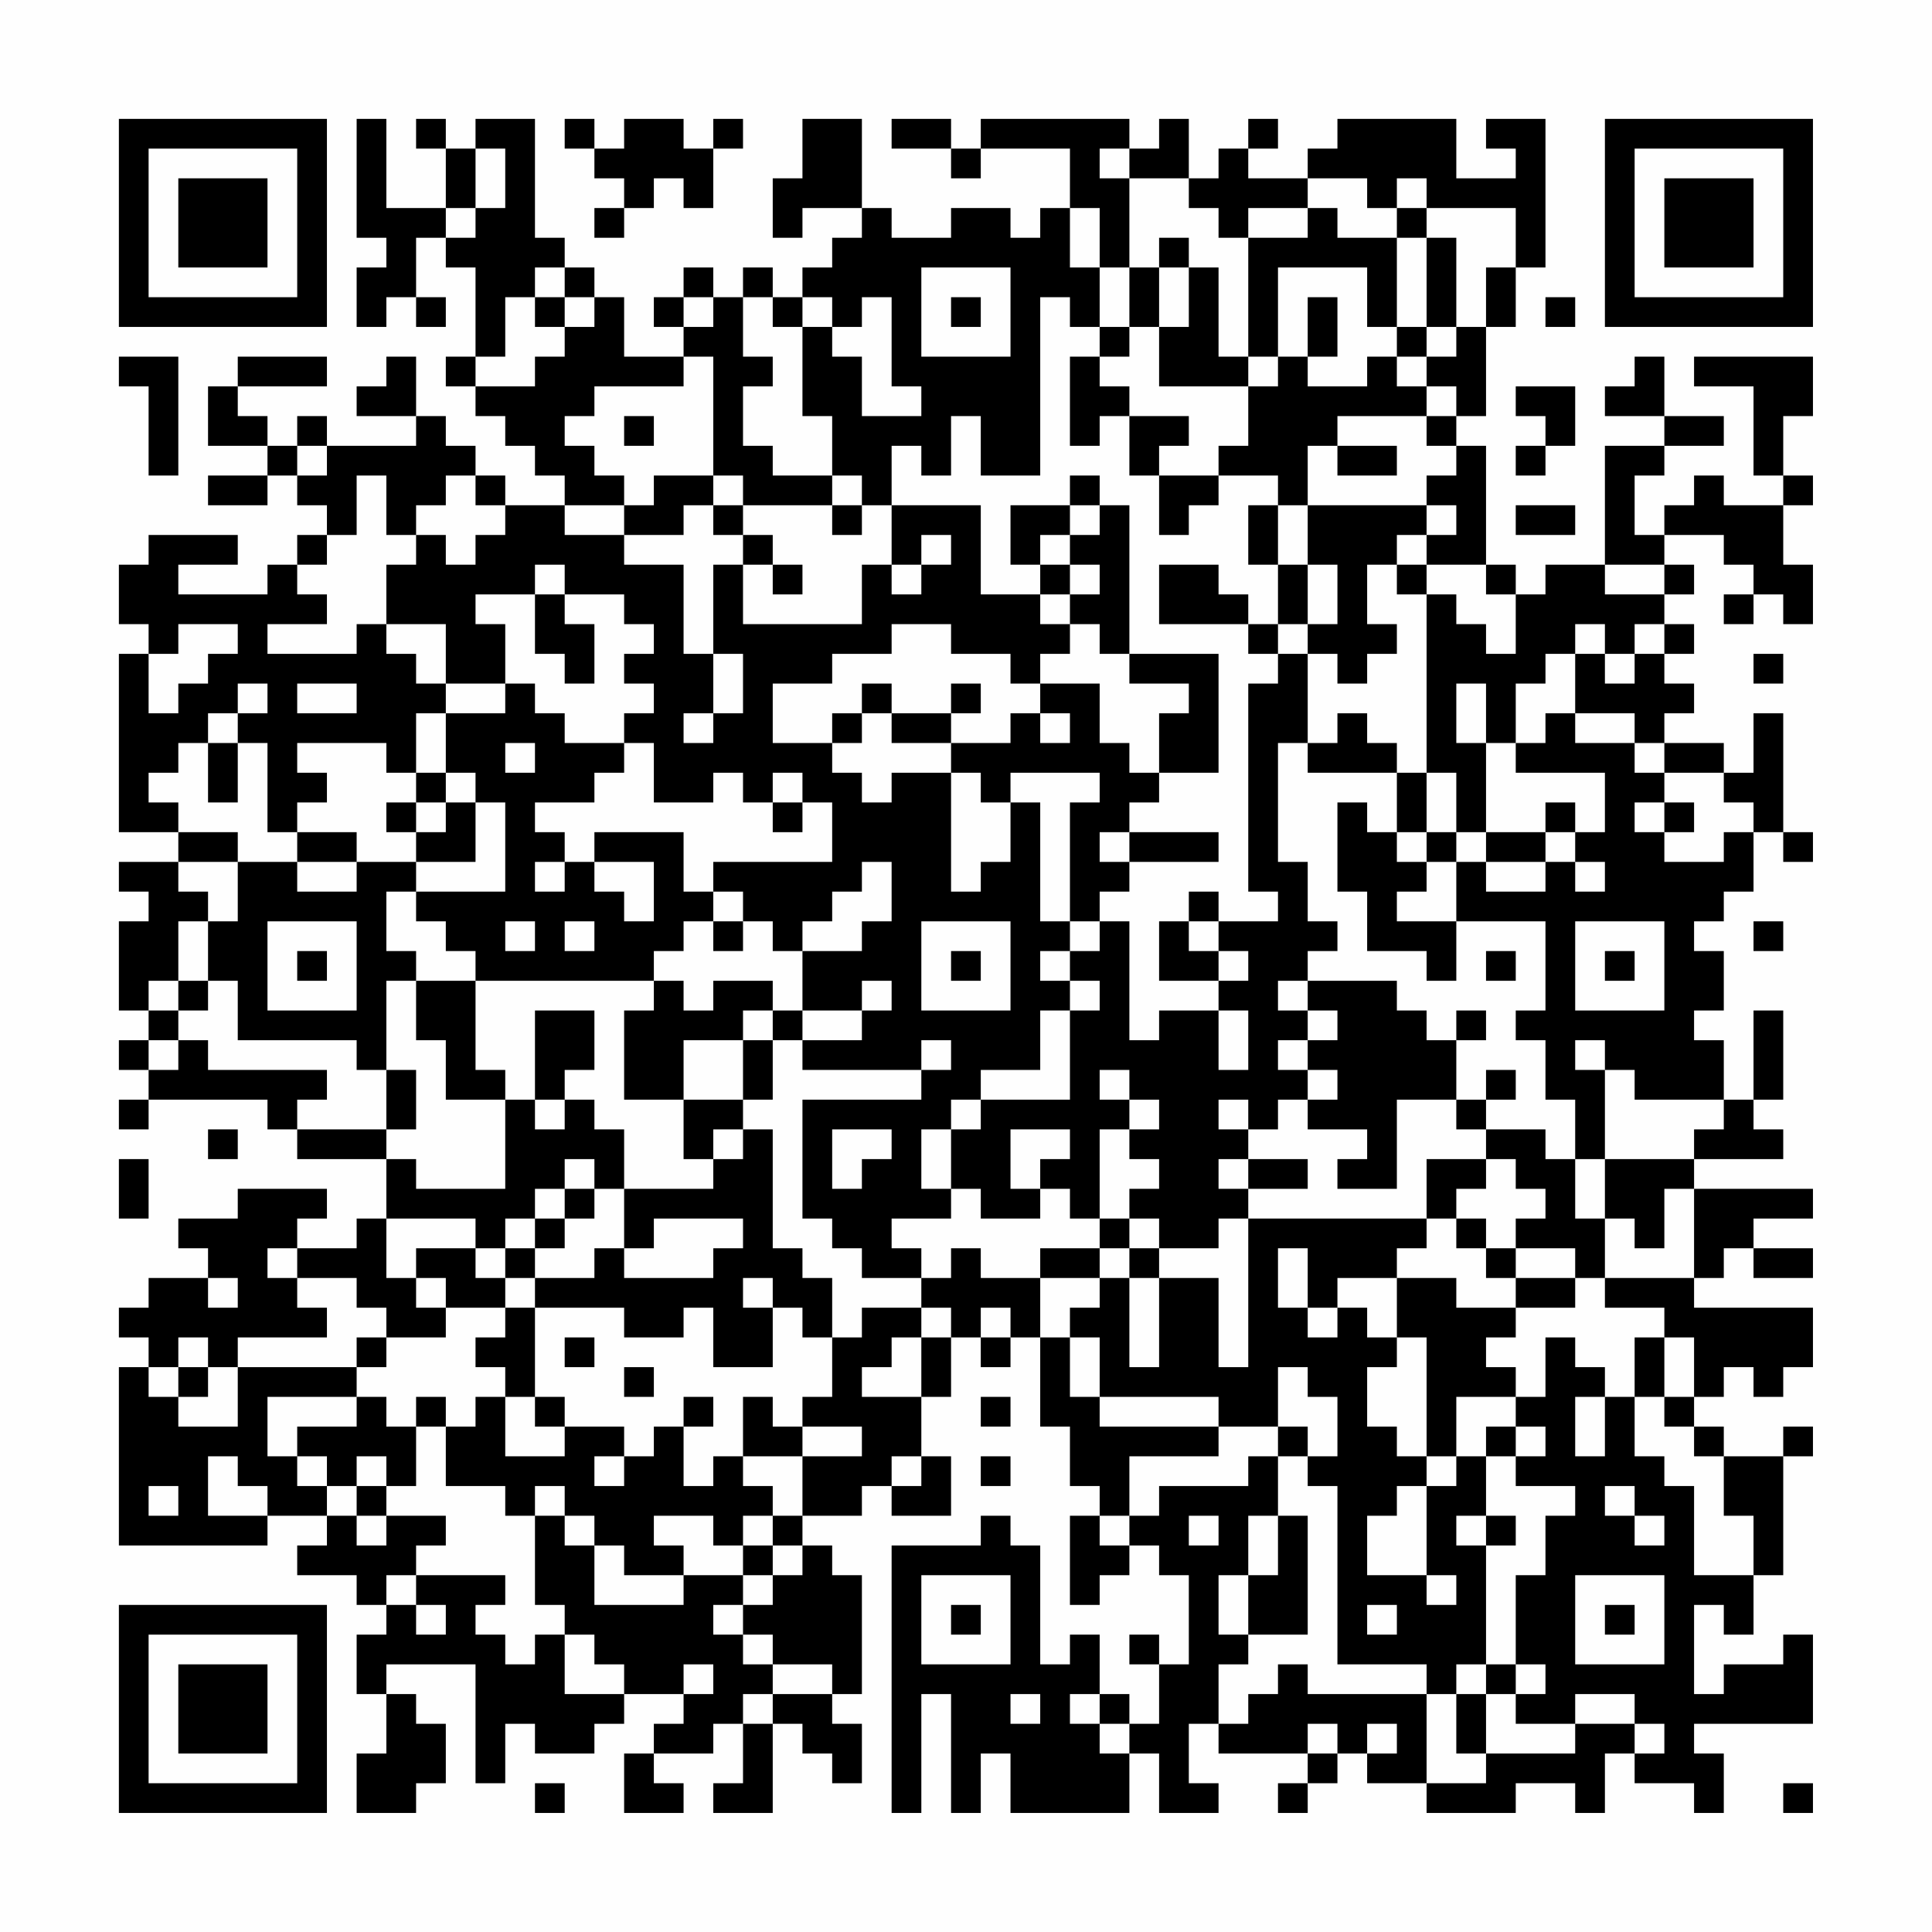 <?xml version="1.0" encoding="UTF-8"?>
<svg xmlns="http://www.w3.org/2000/svg" version="1.1" width="300" height="300" viewBox="0 0 300 300"><rect x="0" y="0" width="300" height="300" fill="#fefefe"/><g transform="scale(4.615)"><g transform="translate(4,4)"><path fill-rule="evenodd" d="M8 0L8 4L9 4L9 5L8 5L8 7L9 7L9 6L10 6L10 7L11 7L11 6L10 6L10 4L11 4L11 5L12 5L12 8L11 8L11 9L12 9L12 10L13 10L13 11L14 11L14 12L15 12L15 13L13 13L13 12L12 12L12 11L11 11L11 10L10 10L10 8L9 8L9 9L8 9L8 10L10 10L10 11L7 11L7 10L6 10L6 11L5 11L5 10L4 10L4 9L7 9L7 8L4 8L4 9L3 9L3 11L5 11L5 12L3 12L3 13L5 13L5 12L6 12L6 13L7 13L7 14L6 14L6 15L5 15L5 16L2 16L2 15L4 15L4 14L1 14L1 15L0 15L0 17L1 17L1 18L0 18L0 24L2 24L2 25L0 25L0 26L1 26L1 27L0 27L0 30L1 30L1 31L0 31L0 32L1 32L1 33L0 33L0 34L1 34L1 33L5 33L5 34L6 34L6 35L9 35L9 37L8 37L8 38L6 38L6 37L7 37L7 36L4 36L4 37L2 37L2 38L3 38L3 39L1 39L1 40L0 40L0 41L1 41L1 42L0 42L0 48L5 48L5 47L7 47L7 48L6 48L6 49L8 49L8 50L9 50L9 51L8 51L8 53L9 53L9 55L8 55L8 57L10 57L10 56L11 56L11 54L10 54L10 53L9 53L9 52L12 52L12 56L13 56L13 54L14 54L14 55L16 55L16 54L17 54L17 53L19 53L19 54L18 54L18 55L17 55L17 57L19 57L19 56L18 56L18 55L20 55L20 54L21 54L21 56L20 56L20 57L22 57L22 54L23 54L23 55L24 55L24 56L25 56L25 54L24 54L24 53L25 53L25 49L24 49L24 48L23 48L23 47L25 47L25 46L26 46L26 47L28 47L28 45L27 45L27 43L28 43L28 41L29 41L29 42L30 42L30 41L31 41L31 44L32 44L32 46L33 46L33 47L32 47L32 50L33 50L33 49L34 49L34 48L35 48L35 49L36 49L36 52L35 52L35 51L34 51L34 52L35 52L35 54L34 54L34 53L33 53L33 51L32 51L32 52L31 52L31 48L30 48L30 47L29 47L29 48L26 48L26 57L27 57L27 53L28 53L28 57L29 57L29 55L30 55L30 57L34 57L34 55L35 55L35 57L37 57L37 56L36 56L36 54L37 54L37 55L40 55L40 56L39 56L39 57L40 57L40 56L41 56L41 55L42 55L42 56L44 56L44 57L47 57L47 56L49 56L49 57L50 57L50 55L51 55L51 56L53 56L53 57L54 57L54 55L53 55L53 54L57 54L57 51L56 51L56 52L54 52L54 53L53 53L53 50L54 50L54 51L55 51L55 49L56 49L56 45L57 45L57 44L56 44L56 45L54 45L54 44L53 44L53 43L54 43L54 42L55 42L55 43L56 43L56 42L57 42L57 40L53 40L53 39L54 39L54 38L55 38L55 39L57 39L57 38L55 38L55 37L57 37L57 36L53 36L53 35L56 35L56 34L55 34L55 33L56 33L56 30L55 30L55 33L54 33L54 31L53 31L53 30L54 30L54 28L53 28L53 27L54 27L54 26L55 26L55 24L56 24L56 25L57 25L57 24L56 24L56 20L55 20L55 22L54 22L54 21L52 21L52 20L53 20L53 19L52 19L52 18L53 18L53 17L52 17L52 16L53 16L53 15L52 15L52 14L54 14L54 15L55 15L55 16L54 16L54 17L55 17L55 16L56 16L56 17L57 17L57 15L56 15L56 13L57 13L57 12L56 12L56 10L57 10L57 8L53 8L53 9L55 9L55 12L56 12L56 13L54 13L54 12L53 12L53 13L52 13L52 14L51 14L51 12L52 12L52 11L54 11L54 10L52 10L52 8L51 8L51 9L50 9L50 10L52 10L52 11L50 11L50 15L48 15L48 16L47 16L47 15L46 15L46 11L45 11L45 10L46 10L46 7L47 7L47 5L48 5L48 0L46 0L46 1L47 1L47 2L45 2L45 0L41 0L41 1L40 1L40 2L38 2L38 1L39 1L39 0L38 0L38 1L37 1L37 2L36 2L36 0L35 0L35 1L34 1L34 0L29 0L29 1L28 1L28 0L26 0L26 1L28 1L28 2L29 2L29 1L32 1L32 3L31 3L31 4L30 4L30 3L28 3L28 4L26 4L26 3L25 3L25 0L23 0L23 2L22 2L22 4L23 4L23 3L25 3L25 4L24 4L24 5L23 5L23 6L22 6L22 5L21 5L21 6L20 6L20 5L19 5L19 6L18 6L18 7L19 7L19 8L17 8L17 6L16 6L16 5L15 5L15 4L14 4L14 0L12 0L12 1L11 1L11 0L10 0L10 1L11 1L11 3L9 3L9 0ZM15 0L15 1L16 1L16 2L17 2L17 3L16 3L16 4L17 4L17 3L18 3L18 2L19 2L19 3L20 3L20 1L21 1L21 0L20 0L20 1L19 1L19 0L17 0L17 1L16 1L16 0ZM12 1L12 3L11 3L11 4L12 4L12 3L13 3L13 1ZM33 1L33 2L34 2L34 5L33 5L33 3L32 3L32 5L33 5L33 7L32 7L32 6L31 6L31 12L29 12L29 10L28 10L28 12L27 12L27 11L26 11L26 13L25 13L25 12L24 12L24 10L23 10L23 7L24 7L24 8L25 8L25 10L27 10L27 9L26 9L26 6L25 6L25 7L24 7L24 6L23 6L23 7L22 7L22 6L21 6L21 8L22 8L22 9L21 9L21 11L22 11L22 12L24 12L24 13L21 13L21 12L20 12L20 8L19 8L19 9L16 9L16 10L15 10L15 11L16 11L16 12L17 12L17 13L15 13L15 14L17 14L17 15L19 15L19 18L20 18L20 20L19 20L19 21L20 21L20 20L21 20L21 18L20 18L20 15L21 15L21 17L25 17L25 15L26 15L26 16L27 16L27 15L28 15L28 14L27 14L27 15L26 15L26 13L29 13L29 16L31 16L31 17L32 17L32 18L31 18L31 19L30 19L30 18L28 18L28 17L26 17L26 18L24 18L24 19L22 19L22 21L24 21L24 22L25 22L25 23L26 23L26 22L28 22L28 26L29 26L29 25L30 25L30 23L31 23L31 27L32 27L32 28L31 28L31 29L32 29L32 30L31 30L31 32L29 32L29 33L28 33L28 34L27 34L27 36L28 36L28 37L26 37L26 38L27 38L27 39L25 39L25 38L24 38L24 37L23 37L23 33L27 33L27 32L28 32L28 31L27 31L27 32L23 32L23 31L25 31L25 30L26 30L26 29L25 29L25 30L23 30L23 28L25 28L25 27L26 27L26 25L25 25L25 26L24 26L24 27L23 27L23 28L22 28L22 27L21 27L21 26L20 26L20 25L24 25L24 23L23 23L23 22L22 22L22 23L21 23L21 22L20 22L20 23L18 23L18 21L17 21L17 20L18 20L18 19L17 19L17 18L18 18L18 17L17 17L17 16L15 16L15 15L14 15L14 16L12 16L12 17L13 17L13 19L11 19L11 17L9 17L9 15L10 15L10 14L11 14L11 15L12 15L12 14L13 14L13 13L12 13L12 12L11 12L11 13L10 13L10 14L9 14L9 12L8 12L8 14L7 14L7 15L6 15L6 16L7 16L7 17L5 17L5 18L8 18L8 17L9 17L9 18L10 18L10 19L11 19L11 20L10 20L10 22L9 22L9 21L6 21L6 22L7 22L7 23L6 23L6 24L5 24L5 21L4 21L4 20L5 20L5 19L4 19L4 20L3 20L3 21L2 21L2 22L1 22L1 23L2 23L2 24L4 24L4 25L2 25L2 26L3 26L3 27L2 27L2 29L1 29L1 30L2 30L2 31L1 31L1 32L2 32L2 31L3 31L3 32L7 32L7 33L6 33L6 34L9 34L9 35L10 35L10 36L13 36L13 33L14 33L14 34L15 34L15 33L16 33L16 34L17 34L17 36L16 36L16 35L15 35L15 36L14 36L14 37L13 37L13 38L12 38L12 37L9 37L9 39L10 39L10 40L11 40L11 41L9 41L9 40L8 40L8 39L6 39L6 38L5 38L5 39L6 39L6 40L7 40L7 41L4 41L4 42L3 42L3 41L2 41L2 42L1 42L1 43L2 43L2 44L4 44L4 42L8 42L8 43L5 43L5 45L6 45L6 46L7 46L7 47L8 47L8 48L9 48L9 47L11 47L11 48L10 48L10 49L9 49L9 50L10 50L10 51L11 51L11 50L10 50L10 49L13 49L13 50L12 50L12 51L13 51L13 52L14 52L14 51L15 51L15 53L17 53L17 52L16 52L16 51L15 51L15 50L14 50L14 47L15 47L15 48L16 48L16 50L19 50L19 49L21 49L21 50L20 50L20 51L21 51L21 52L22 52L22 53L21 53L21 54L22 54L22 53L24 53L24 52L22 52L22 51L21 51L21 50L22 50L22 49L23 49L23 48L22 48L22 47L23 47L23 45L25 45L25 44L23 44L23 43L24 43L24 41L25 41L25 40L27 40L27 41L26 41L26 42L25 42L25 43L27 43L27 41L28 41L28 40L27 40L27 39L28 39L28 38L29 38L29 39L31 39L31 41L32 41L32 43L33 43L33 44L37 44L37 45L34 45L34 47L33 47L33 48L34 48L34 47L35 47L35 46L38 46L38 45L39 45L39 47L38 47L38 49L37 49L37 51L38 51L38 52L37 52L37 54L38 54L38 53L39 53L39 52L40 52L40 53L44 53L44 56L46 56L46 55L49 55L49 54L51 54L51 55L52 55L52 54L51 54L51 53L49 53L49 54L47 54L47 53L48 53L48 52L47 52L47 49L48 49L48 47L49 47L49 46L47 46L47 45L48 45L48 44L47 44L47 43L48 43L48 41L49 41L49 42L50 42L50 43L49 43L49 45L50 45L50 43L51 43L51 45L52 45L52 46L53 46L53 49L55 49L55 47L54 47L54 45L53 45L53 44L52 44L52 43L53 43L53 41L52 41L52 40L50 40L50 39L53 39L53 36L52 36L52 38L51 38L51 37L50 37L50 35L53 35L53 34L54 34L54 33L51 33L51 32L50 32L50 31L49 31L49 32L50 32L50 35L49 35L49 33L48 33L48 31L47 31L47 30L48 30L48 27L45 27L45 25L46 25L46 26L48 26L48 25L49 25L49 26L50 26L50 25L49 25L49 24L50 24L50 22L47 22L47 21L48 21L48 20L49 20L49 21L51 21L51 22L52 22L52 23L51 23L51 24L52 24L52 25L54 25L54 24L55 24L55 23L54 23L54 22L52 22L52 21L51 21L51 20L49 20L49 18L50 18L50 19L51 19L51 18L52 18L52 17L51 17L51 18L50 18L50 17L49 17L49 18L48 18L48 19L47 19L47 21L46 21L46 19L45 19L45 21L46 21L46 24L45 24L45 22L44 22L44 16L45 16L45 17L46 17L46 18L47 18L47 16L46 16L46 15L44 15L44 14L45 14L45 13L44 13L44 12L45 12L45 11L44 11L44 10L45 10L45 9L44 9L44 8L45 8L45 7L46 7L46 5L47 5L47 3L44 3L44 2L43 2L43 3L42 3L42 2L40 2L40 3L38 3L38 4L37 4L37 3L36 3L36 2L34 2L34 1ZM40 3L40 4L38 4L38 8L37 8L37 5L36 5L36 4L35 4L35 5L34 5L34 7L33 7L33 8L32 8L32 11L33 11L33 10L34 10L34 12L35 12L35 14L36 14L36 13L37 13L37 12L39 12L39 13L38 13L38 15L39 15L39 17L38 17L38 16L37 16L37 15L35 15L35 17L38 17L38 18L39 18L39 19L38 19L38 26L39 26L39 27L37 27L37 26L36 26L36 27L35 27L35 29L37 29L37 30L35 30L35 31L34 31L34 27L33 27L33 26L34 26L34 25L37 25L37 24L34 24L34 23L35 23L35 22L37 22L37 18L34 18L34 13L33 13L33 12L32 12L32 13L30 13L30 15L31 15L31 16L32 16L32 17L33 17L33 18L34 18L34 19L36 19L36 20L35 20L35 22L34 22L34 21L33 21L33 19L31 19L31 20L30 20L30 21L28 21L28 20L29 20L29 19L28 19L28 20L26 20L26 19L25 19L25 20L24 20L24 21L25 21L25 20L26 20L26 21L28 21L28 22L29 22L29 23L30 23L30 22L33 22L33 23L32 23L32 27L33 27L33 28L32 28L32 29L33 29L33 30L32 30L32 33L29 33L29 34L28 34L28 36L29 36L29 37L31 37L31 36L32 36L32 37L33 37L33 38L31 38L31 39L33 39L33 40L32 40L32 41L33 41L33 43L37 43L37 44L39 44L39 45L40 45L40 46L41 46L41 52L44 52L44 53L45 53L45 55L46 55L46 53L47 53L47 52L46 52L46 48L47 48L47 47L46 47L46 45L47 45L47 44L46 44L46 45L45 45L45 43L47 43L47 42L46 42L46 41L47 41L47 40L49 40L49 39L50 39L50 37L49 37L49 35L48 35L48 34L46 34L46 33L47 33L47 32L46 32L46 33L45 33L45 31L46 31L46 30L45 30L45 31L44 31L44 30L43 30L43 29L40 29L40 28L41 28L41 27L40 27L40 25L39 25L39 21L40 21L40 22L43 22L43 24L42 24L42 23L41 23L41 26L42 26L42 28L44 28L44 29L45 29L45 27L43 27L43 26L44 26L44 25L45 25L45 24L44 24L44 22L43 22L43 21L42 21L42 20L41 20L41 21L40 21L40 18L41 18L41 19L42 19L42 18L43 18L43 17L42 17L42 15L43 15L43 16L44 16L44 15L43 15L43 14L44 14L44 13L40 13L40 11L41 11L41 12L43 12L43 11L41 11L41 10L44 10L44 9L43 9L43 8L44 8L44 7L45 7L45 4L44 4L44 3L43 3L43 4L41 4L41 3ZM43 4L43 7L42 7L42 5L39 5L39 8L38 8L38 9L35 9L35 7L36 7L36 5L35 5L35 7L34 7L34 8L33 8L33 9L34 9L34 10L36 10L36 11L35 11L35 12L37 12L37 11L38 11L38 9L39 9L39 8L40 8L40 9L42 9L42 8L43 8L43 7L44 7L44 4ZM14 5L14 6L13 6L13 8L12 8L12 9L14 9L14 8L15 8L15 7L16 7L16 6L15 6L15 5ZM27 5L27 8L30 8L30 5ZM14 6L14 7L15 7L15 6ZM19 6L19 7L20 7L20 6ZM28 6L28 7L29 7L29 6ZM40 6L40 8L41 8L41 6ZM48 6L48 7L49 7L49 6ZM0 8L0 9L1 9L1 12L2 12L2 8ZM47 9L47 10L48 10L48 11L47 11L47 12L48 12L48 11L49 11L49 9ZM17 10L17 11L18 11L18 10ZM6 11L6 12L7 12L7 11ZM18 12L18 13L17 13L17 14L19 14L19 13L20 13L20 14L21 14L21 15L22 15L22 16L23 16L23 15L22 15L22 14L21 14L21 13L20 13L20 12ZM24 13L24 14L25 14L25 13ZM32 13L32 14L31 14L31 15L32 15L32 16L33 16L33 15L32 15L32 14L33 14L33 13ZM39 13L39 15L40 15L40 17L39 17L39 18L40 18L40 17L41 17L41 15L40 15L40 13ZM47 13L47 14L49 14L49 13ZM50 15L50 16L52 16L52 15ZM14 16L14 18L15 18L15 19L16 19L16 17L15 17L15 16ZM2 17L2 18L1 18L1 20L2 20L2 19L3 19L3 18L4 18L4 17ZM55 18L55 19L56 19L56 18ZM6 19L6 20L8 20L8 19ZM13 19L13 20L11 20L11 22L10 22L10 23L9 23L9 24L10 24L10 25L8 25L8 24L6 24L6 25L4 25L4 27L3 27L3 29L2 29L2 30L3 30L3 29L4 29L4 31L8 31L8 32L9 32L9 34L10 34L10 32L9 32L9 29L10 29L10 31L11 31L11 33L13 33L13 32L12 32L12 29L18 29L18 30L17 30L17 33L19 33L19 35L20 35L20 36L17 36L17 38L16 38L16 39L14 39L14 38L15 38L15 37L16 37L16 36L15 36L15 37L14 37L14 38L13 38L13 39L12 39L12 38L10 38L10 39L11 39L11 40L13 40L13 41L12 41L12 42L13 42L13 43L12 43L12 44L11 44L11 43L10 43L10 44L9 44L9 43L8 43L8 44L6 44L6 45L7 45L7 46L8 46L8 47L9 47L9 46L10 46L10 44L11 44L11 46L13 46L13 47L14 47L14 46L15 46L15 47L16 47L16 48L17 48L17 49L19 49L19 48L18 48L18 47L20 47L20 48L21 48L21 49L22 49L22 48L21 48L21 47L22 47L22 46L21 46L21 45L23 45L23 44L22 44L22 43L21 43L21 45L20 45L20 46L19 46L19 44L20 44L20 43L19 43L19 44L18 44L18 45L17 45L17 44L15 44L15 43L14 43L14 40L17 40L17 41L19 41L19 40L20 40L20 42L22 42L22 40L23 40L23 41L24 41L24 39L23 39L23 38L22 38L22 34L21 34L21 33L22 33L22 31L23 31L23 30L22 30L22 29L20 29L20 30L19 30L19 29L18 29L18 28L19 28L19 27L20 27L20 28L21 28L21 27L20 27L20 26L19 26L19 24L16 24L16 25L15 25L15 24L14 24L14 23L16 23L16 22L17 22L17 21L15 21L15 20L14 20L14 19ZM31 20L31 21L32 21L32 20ZM3 21L3 23L4 23L4 21ZM13 21L13 22L14 22L14 21ZM11 22L11 23L10 23L10 24L11 24L11 23L12 23L12 25L10 25L10 26L9 26L9 28L10 28L10 29L12 29L12 28L11 28L11 27L10 27L10 26L13 26L13 23L12 23L12 22ZM22 23L22 24L23 24L23 23ZM48 23L48 24L46 24L46 25L48 25L48 24L49 24L49 23ZM52 23L52 24L53 24L53 23ZM33 24L33 25L34 25L34 24ZM43 24L43 25L44 25L44 24ZM6 25L6 26L8 26L8 25ZM14 25L14 26L15 26L15 25ZM16 25L16 26L17 26L17 27L18 27L18 25ZM5 27L5 30L8 30L8 27ZM13 27L13 28L14 28L14 27ZM15 27L15 28L16 28L16 27ZM27 27L27 30L30 30L30 27ZM36 27L36 28L37 28L37 29L38 29L38 28L37 28L37 27ZM49 27L49 30L52 30L52 27ZM55 27L55 28L56 28L56 27ZM6 28L6 29L7 29L7 28ZM28 28L28 29L29 29L29 28ZM46 28L46 29L47 29L47 28ZM50 28L50 29L51 29L51 28ZM39 29L39 30L40 30L40 31L39 31L39 32L40 32L40 33L39 33L39 34L38 34L38 33L37 33L37 34L38 34L38 35L37 35L37 36L38 36L38 37L37 37L37 38L35 38L35 37L34 37L34 36L35 36L35 35L34 35L34 34L35 34L35 33L34 33L34 32L33 32L33 33L34 33L34 34L33 34L33 37L34 37L34 38L33 38L33 39L34 39L34 42L35 42L35 39L37 39L37 42L38 42L38 37L44 37L44 38L43 38L43 39L41 39L41 40L40 40L40 38L39 38L39 40L40 40L40 41L41 41L41 40L42 40L42 41L43 41L43 42L42 42L42 44L43 44L43 45L44 45L44 46L43 46L43 47L42 47L42 49L44 49L44 50L45 50L45 49L44 49L44 46L45 46L45 45L44 45L44 41L43 41L43 39L45 39L45 40L47 40L47 39L49 39L49 38L47 38L47 37L48 37L48 36L47 36L47 35L46 35L46 34L45 34L45 33L43 33L43 36L41 36L41 35L42 35L42 34L40 34L40 33L41 33L41 32L40 32L40 31L41 31L41 30L40 30L40 29ZM14 30L14 33L15 33L15 32L16 32L16 30ZM21 30L21 31L19 31L19 33L21 33L21 31L22 31L22 30ZM37 30L37 32L38 32L38 30ZM3 34L3 35L4 35L4 34ZM20 34L20 35L21 35L21 34ZM24 34L24 36L25 36L25 35L26 35L26 34ZM30 34L30 36L31 36L31 35L32 35L32 34ZM0 35L0 37L1 37L1 35ZM38 35L38 36L40 36L40 35ZM44 35L44 37L45 37L45 38L46 38L46 39L47 39L47 38L46 38L46 37L45 37L45 36L46 36L46 35ZM18 37L18 38L17 38L17 39L20 39L20 38L21 38L21 37ZM34 38L34 39L35 39L35 38ZM3 39L3 40L4 40L4 39ZM13 39L13 40L14 40L14 39ZM21 39L21 40L22 40L22 39ZM29 40L29 41L30 41L30 40ZM8 41L8 42L9 42L9 41ZM15 41L15 42L16 42L16 41ZM51 41L51 43L52 43L52 41ZM2 42L2 43L3 43L3 42ZM17 42L17 43L18 43L18 42ZM39 42L39 44L40 44L40 45L41 45L41 43L40 43L40 42ZM13 43L13 45L15 45L15 44L14 44L14 43ZM29 43L29 44L30 44L30 43ZM3 45L3 47L5 47L5 46L4 46L4 45ZM8 45L8 46L9 46L9 45ZM16 45L16 46L17 46L17 45ZM26 45L26 46L27 46L27 45ZM29 45L29 46L30 46L30 45ZM1 46L1 47L2 47L2 46ZM50 46L50 47L51 47L51 48L52 48L52 47L51 47L51 46ZM36 47L36 48L37 48L37 47ZM39 47L39 49L38 49L38 51L40 51L40 47ZM45 47L45 48L46 48L46 47ZM27 49L27 52L30 52L30 49ZM49 49L49 52L52 52L52 49ZM28 50L28 51L29 51L29 50ZM42 50L42 51L43 51L43 50ZM50 50L50 51L51 51L51 50ZM19 52L19 53L20 53L20 52ZM45 52L45 53L46 53L46 52ZM30 53L30 54L31 54L31 53ZM32 53L32 54L33 54L33 55L34 55L34 54L33 54L33 53ZM40 54L40 55L41 55L41 54ZM42 54L42 55L43 55L43 54ZM14 56L14 57L15 57L15 56ZM56 56L56 57L57 57L57 56ZM0 0L0 7L7 7L7 0ZM1 1L1 6L6 6L6 1ZM2 2L2 5L5 5L5 2ZM50 0L50 7L57 7L57 0ZM51 1L51 6L56 6L56 1ZM52 2L52 5L55 5L55 2ZM0 50L0 57L7 57L7 50ZM1 51L1 56L6 56L6 51ZM2 52L2 55L5 55L5 52Z" fill="#000000"/></g></g></svg>
